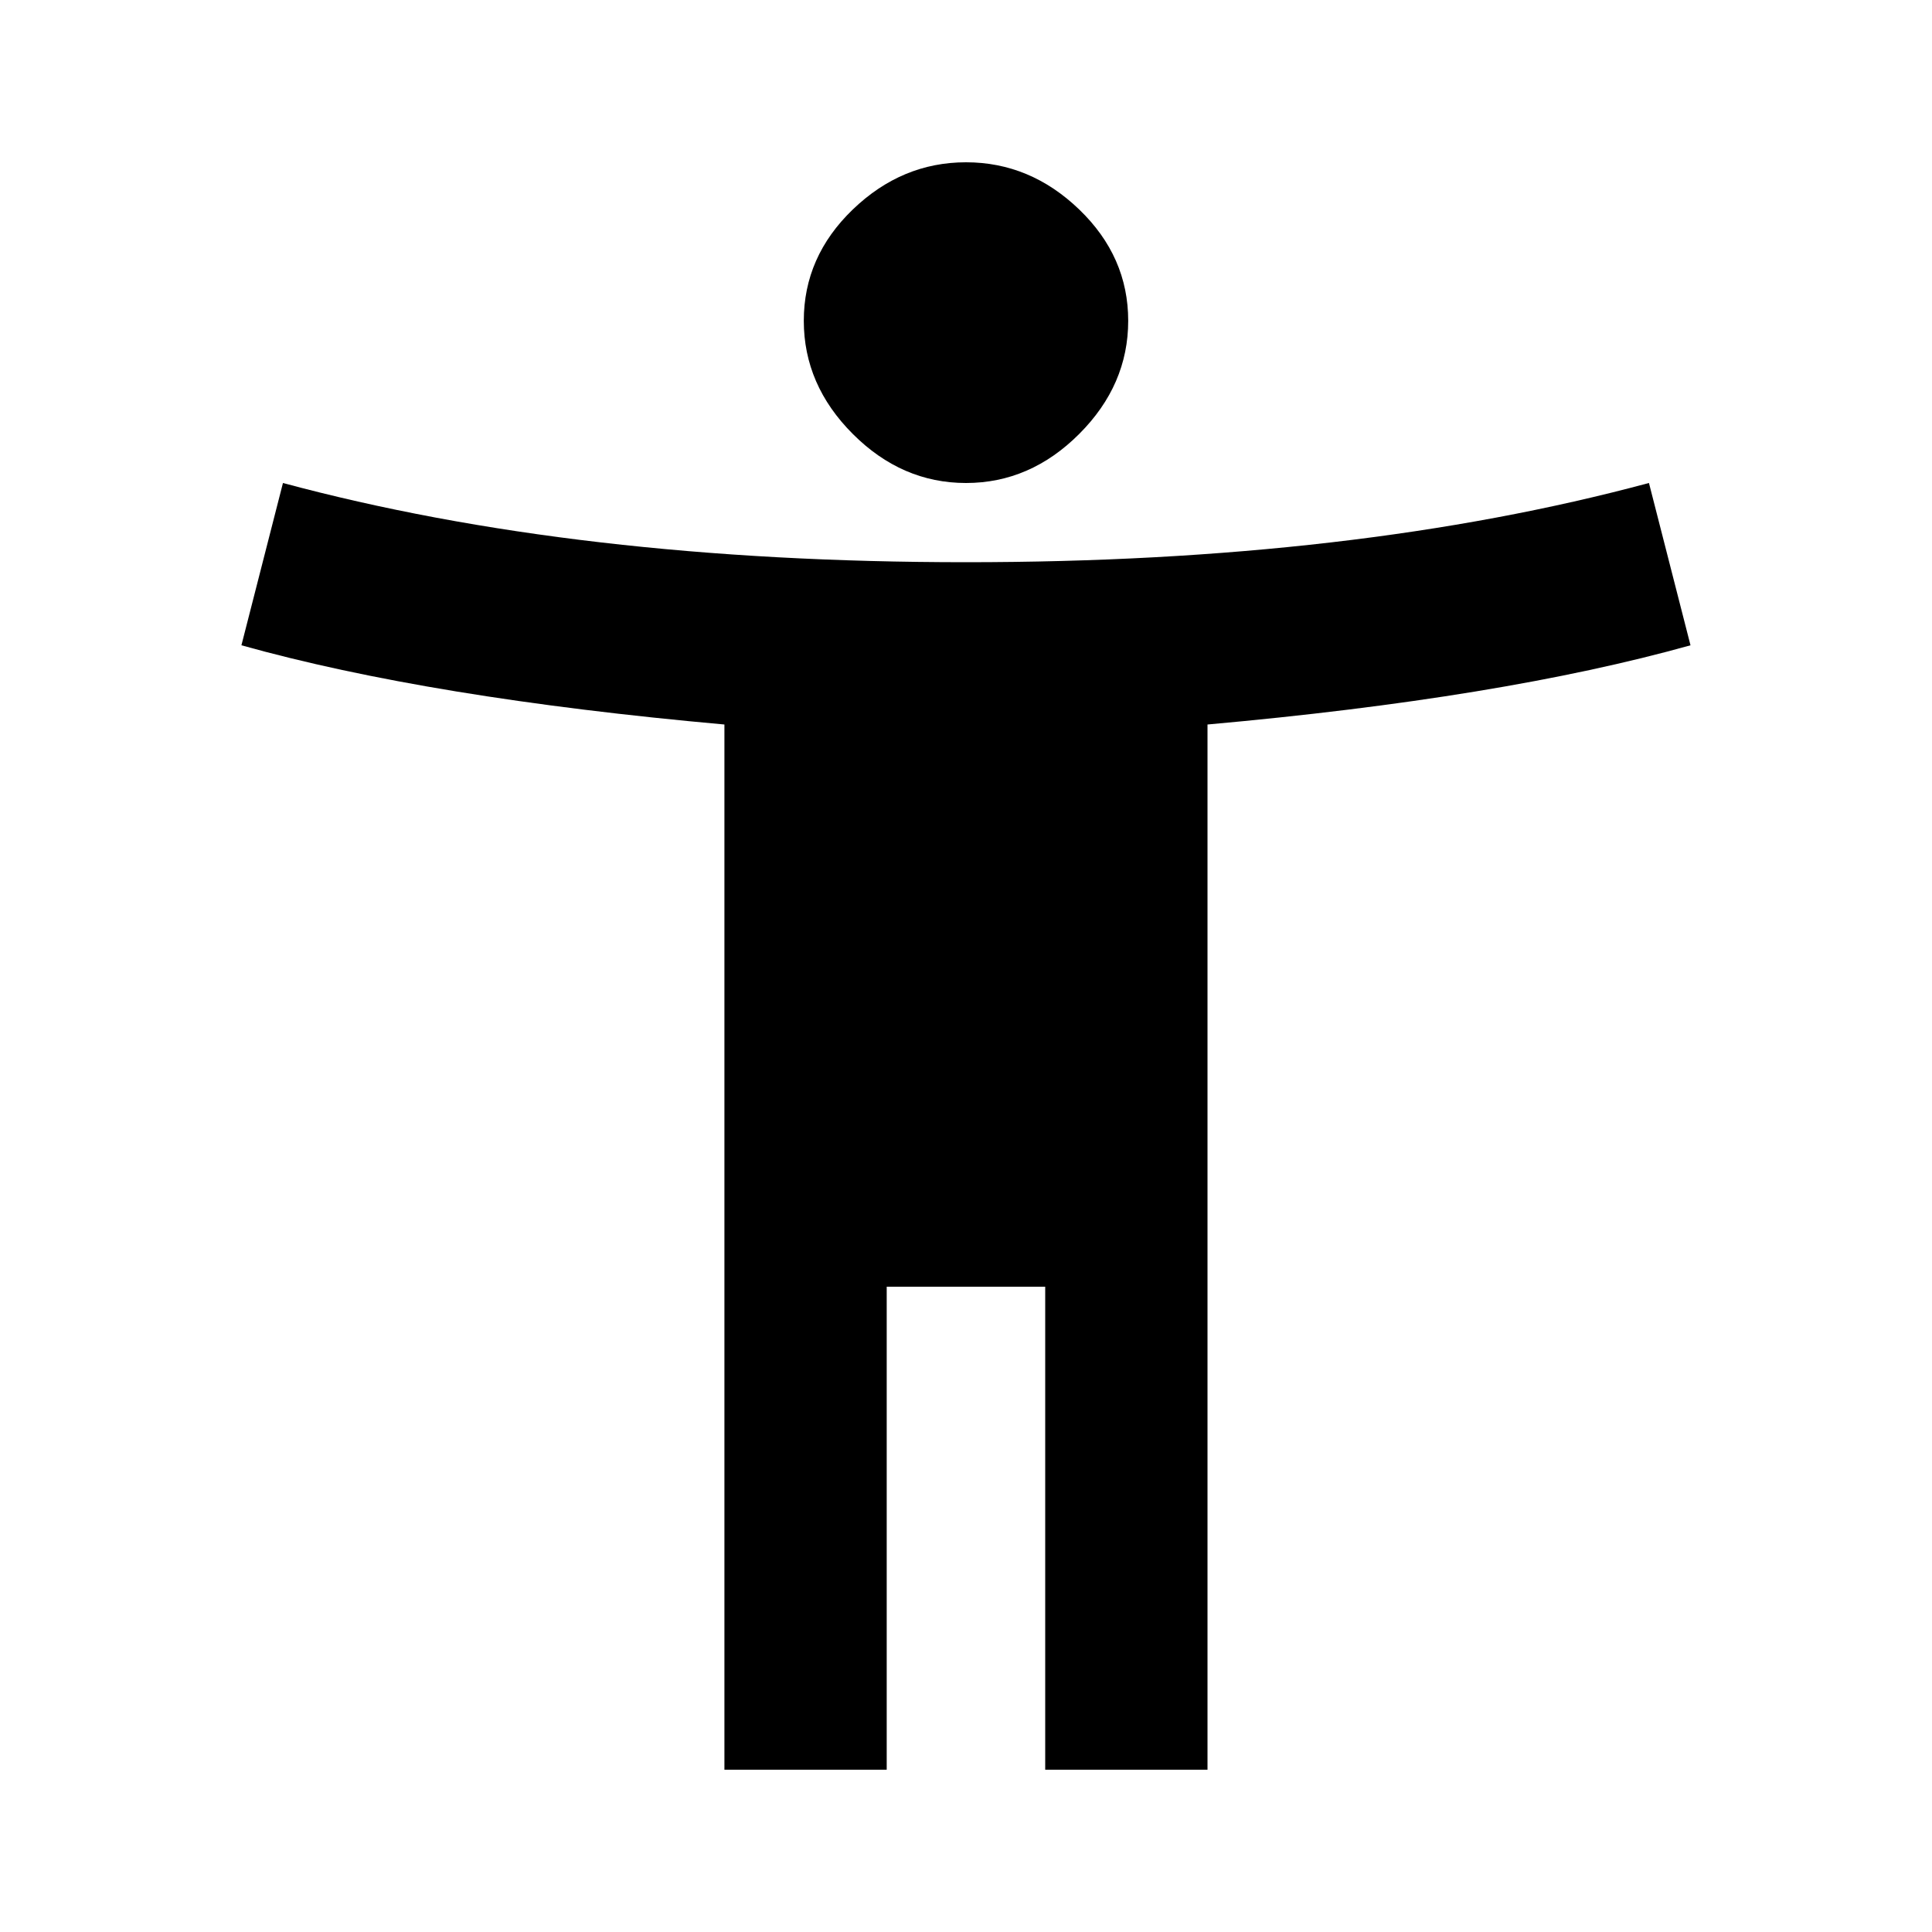 <!-- Generated by IcoMoon.io -->
<svg version="1.1" xmlns="http://www.w3.org/2000/svg" width="24" height="24" viewBox="0 0 24 24">
<title>accessibility_new</title>
<path d="M12 6q-0.797 0-1.406-0.609t-0.609-1.406 0.609-1.383 1.406-0.586 1.406 0.586 0.609 1.383-0.609 1.406-1.406 0.609zM20.484 6l0.516 2.016q-2.344 0.656-6 0.984v12.984h-2.016v-6h-1.969v6h-2.016v-12.984q-3.656-0.328-6-0.984l0.516-2.016q3.656 0.984 8.484 0.984t8.484-0.984z"></path>
</svg>
